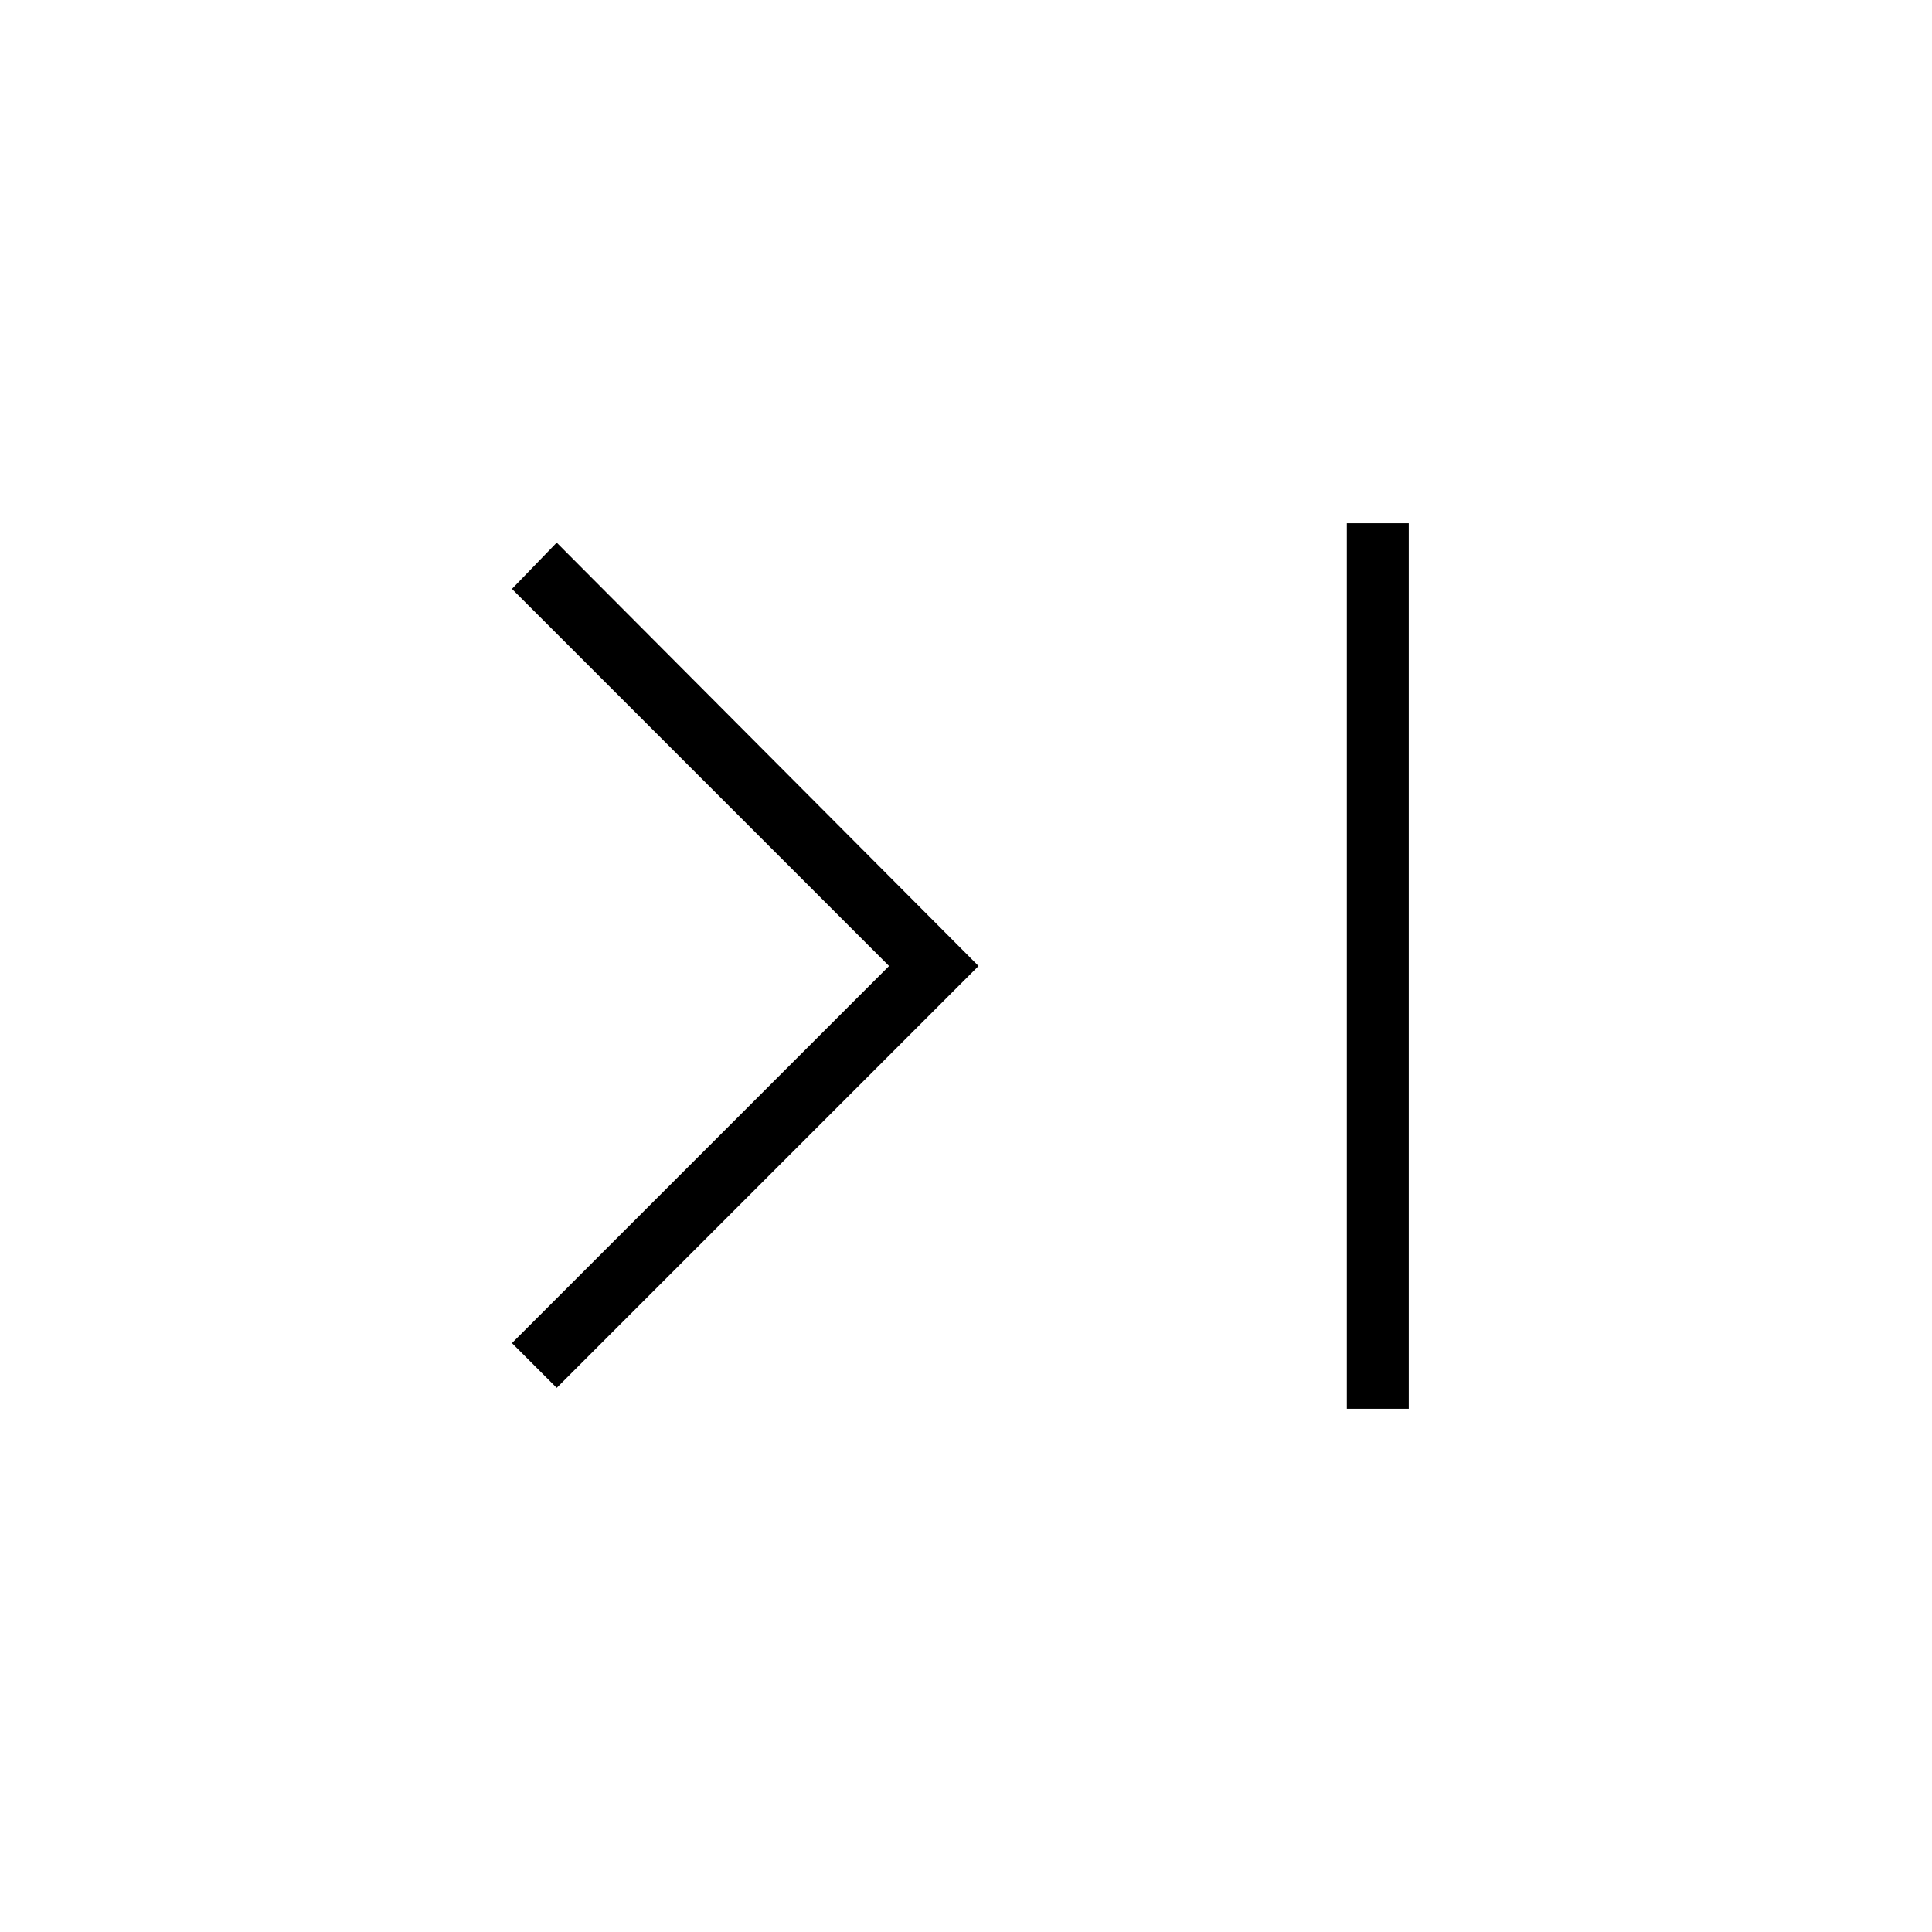 <svg xmlns="http://www.w3.org/2000/svg" height="48" viewBox="0 -960 960 960" width="48"><path d="m276.62-270.38-22.24-22.24L441.77-480 254.38-667.38l22.24-23L486.23-480 276.62-270.38ZM669.23-260v-440H700v440h-30.77Z"/></svg>